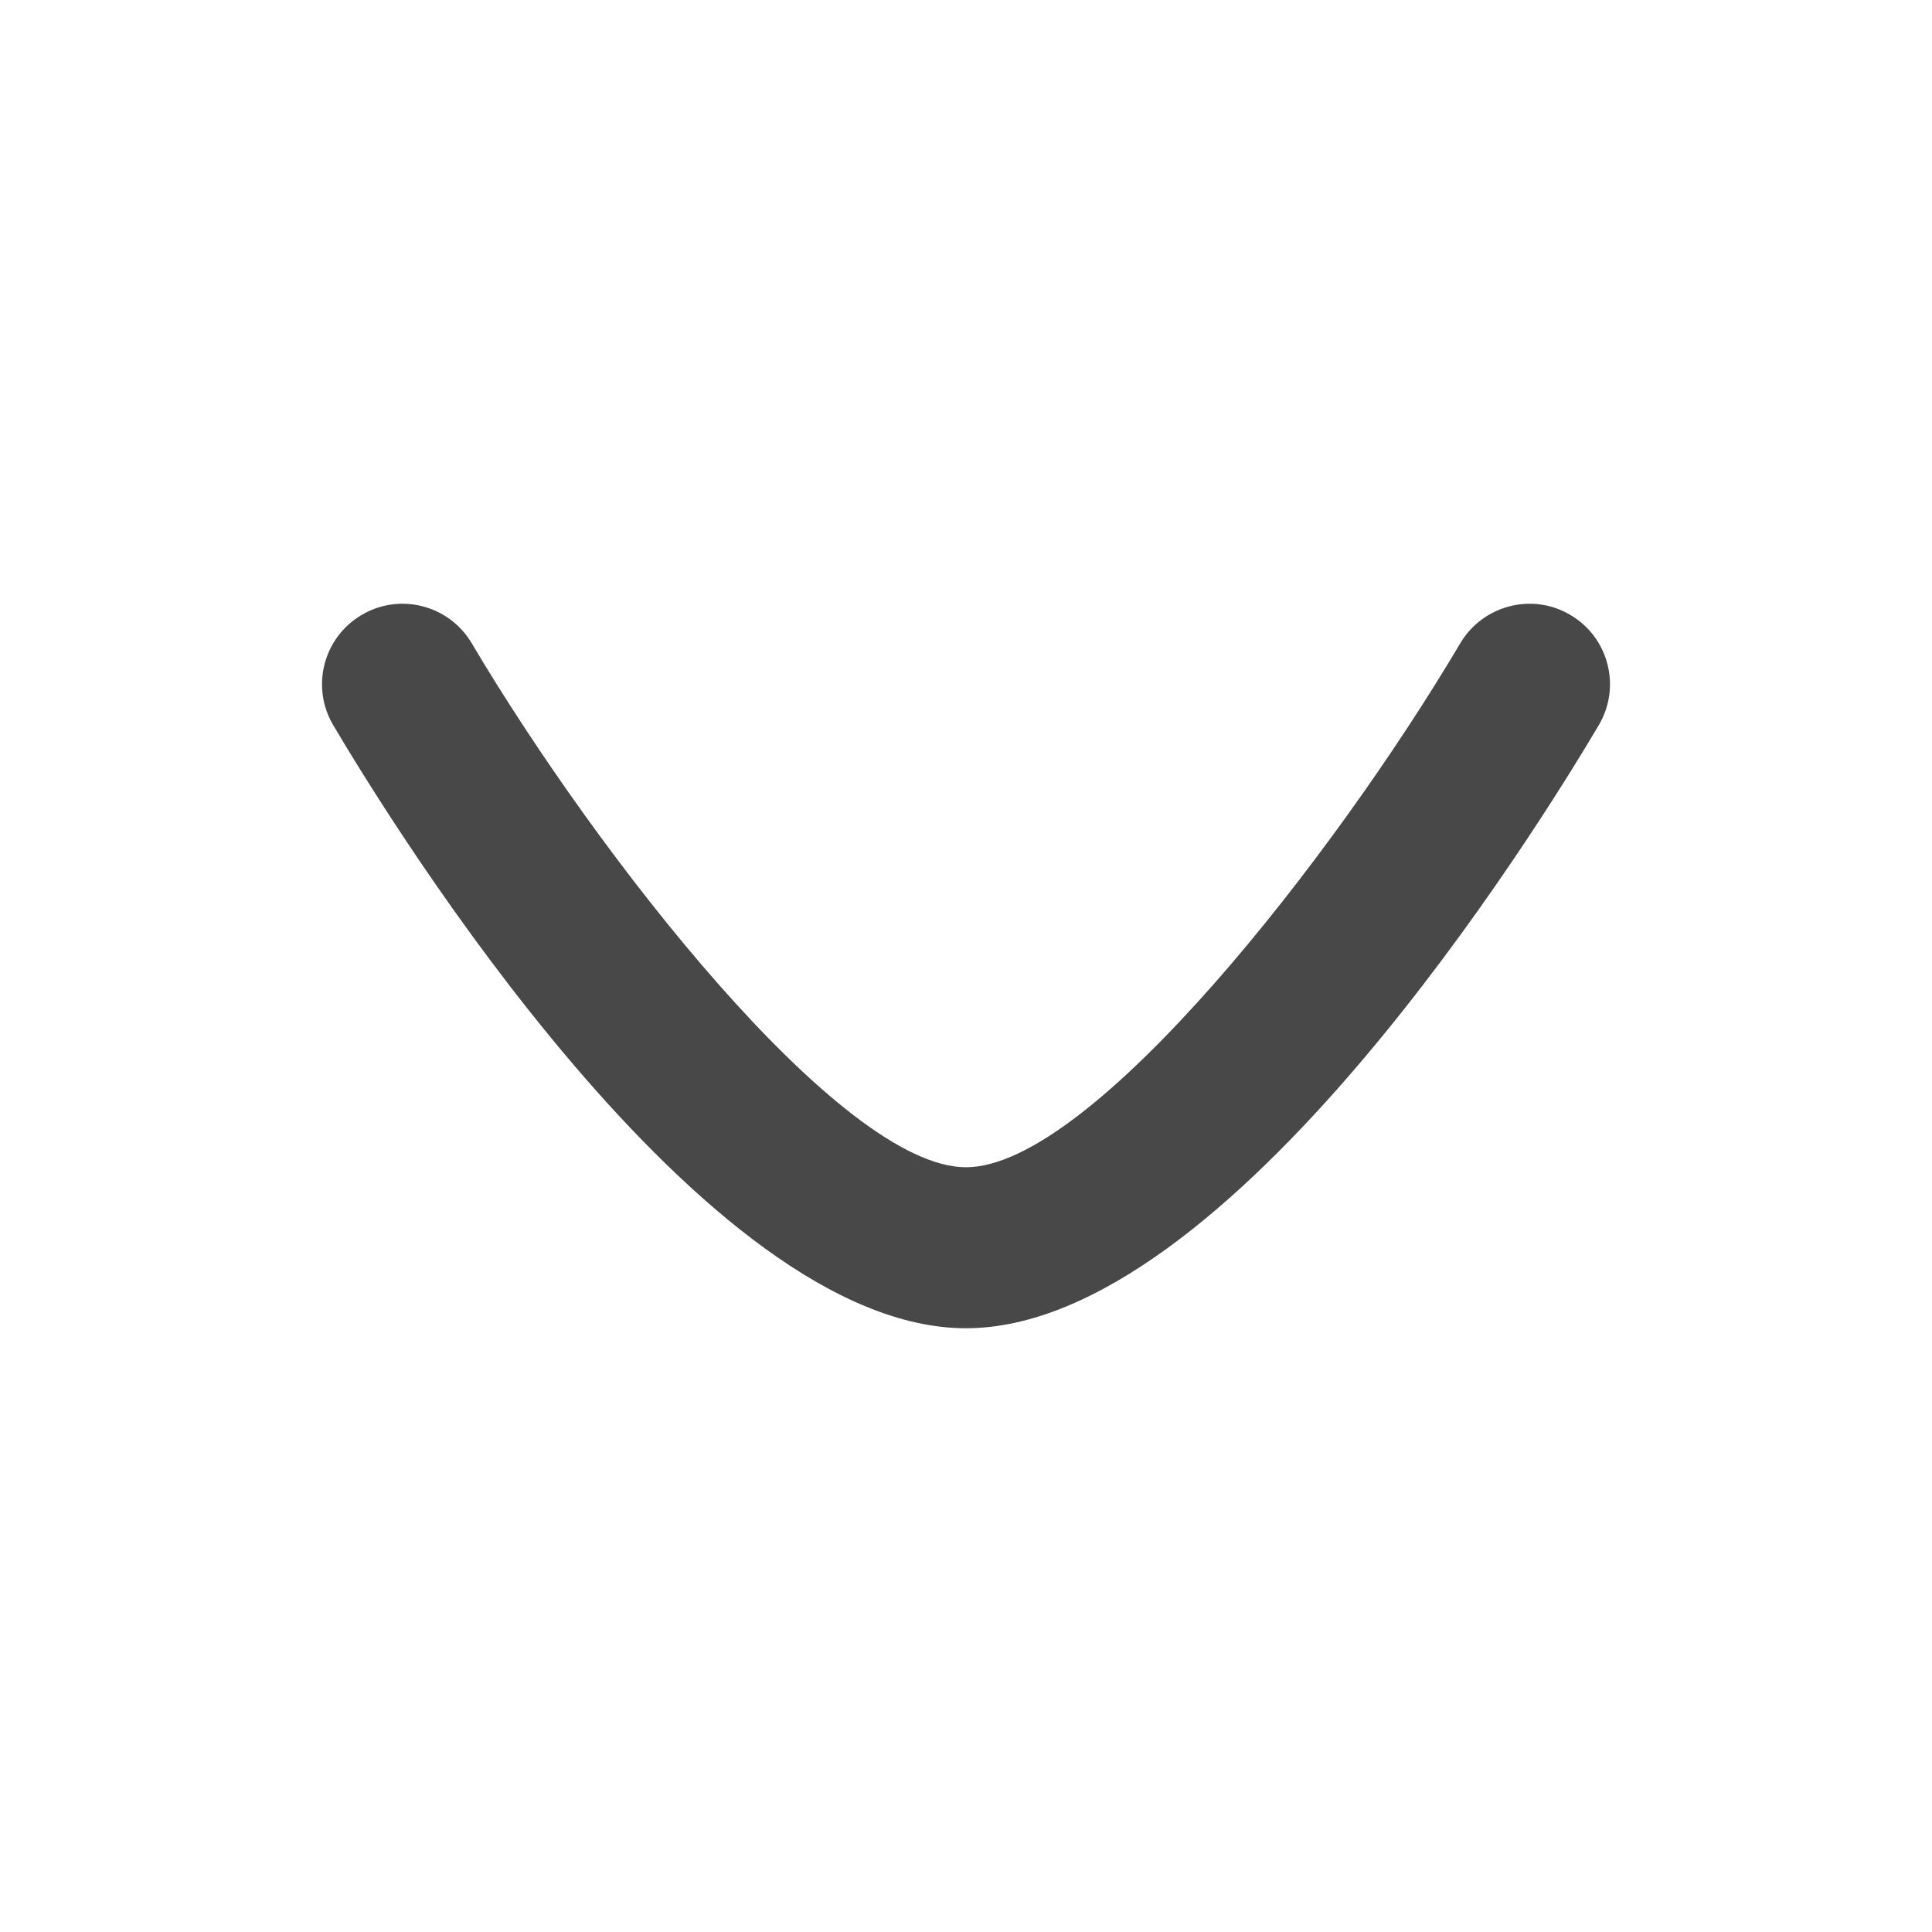 <svg width="24" height="24" viewBox="0 0 24 24" fill="none" xmlns="http://www.w3.org/2000/svg">
<path fill-rule="evenodd" clip-rule="evenodd" d="M12 16.5C8.734 16.5 4.879 10.26 4.14 9.009C3.858 8.534 4.016 7.921 4.491 7.64C4.967 7.357 5.58 7.517 5.86 7.991C7.415 10.616 10.44 14.5 12 14.5C13.562 14.5 16.587 10.616 18.14 7.991C18.421 7.517 19.036 7.357 19.509 7.64C19.984 7.92 20.142 8.533 19.86 9.009C19.121 10.26 15.266 16.5 12 16.5Z" fill="#484848"/>
</svg>

